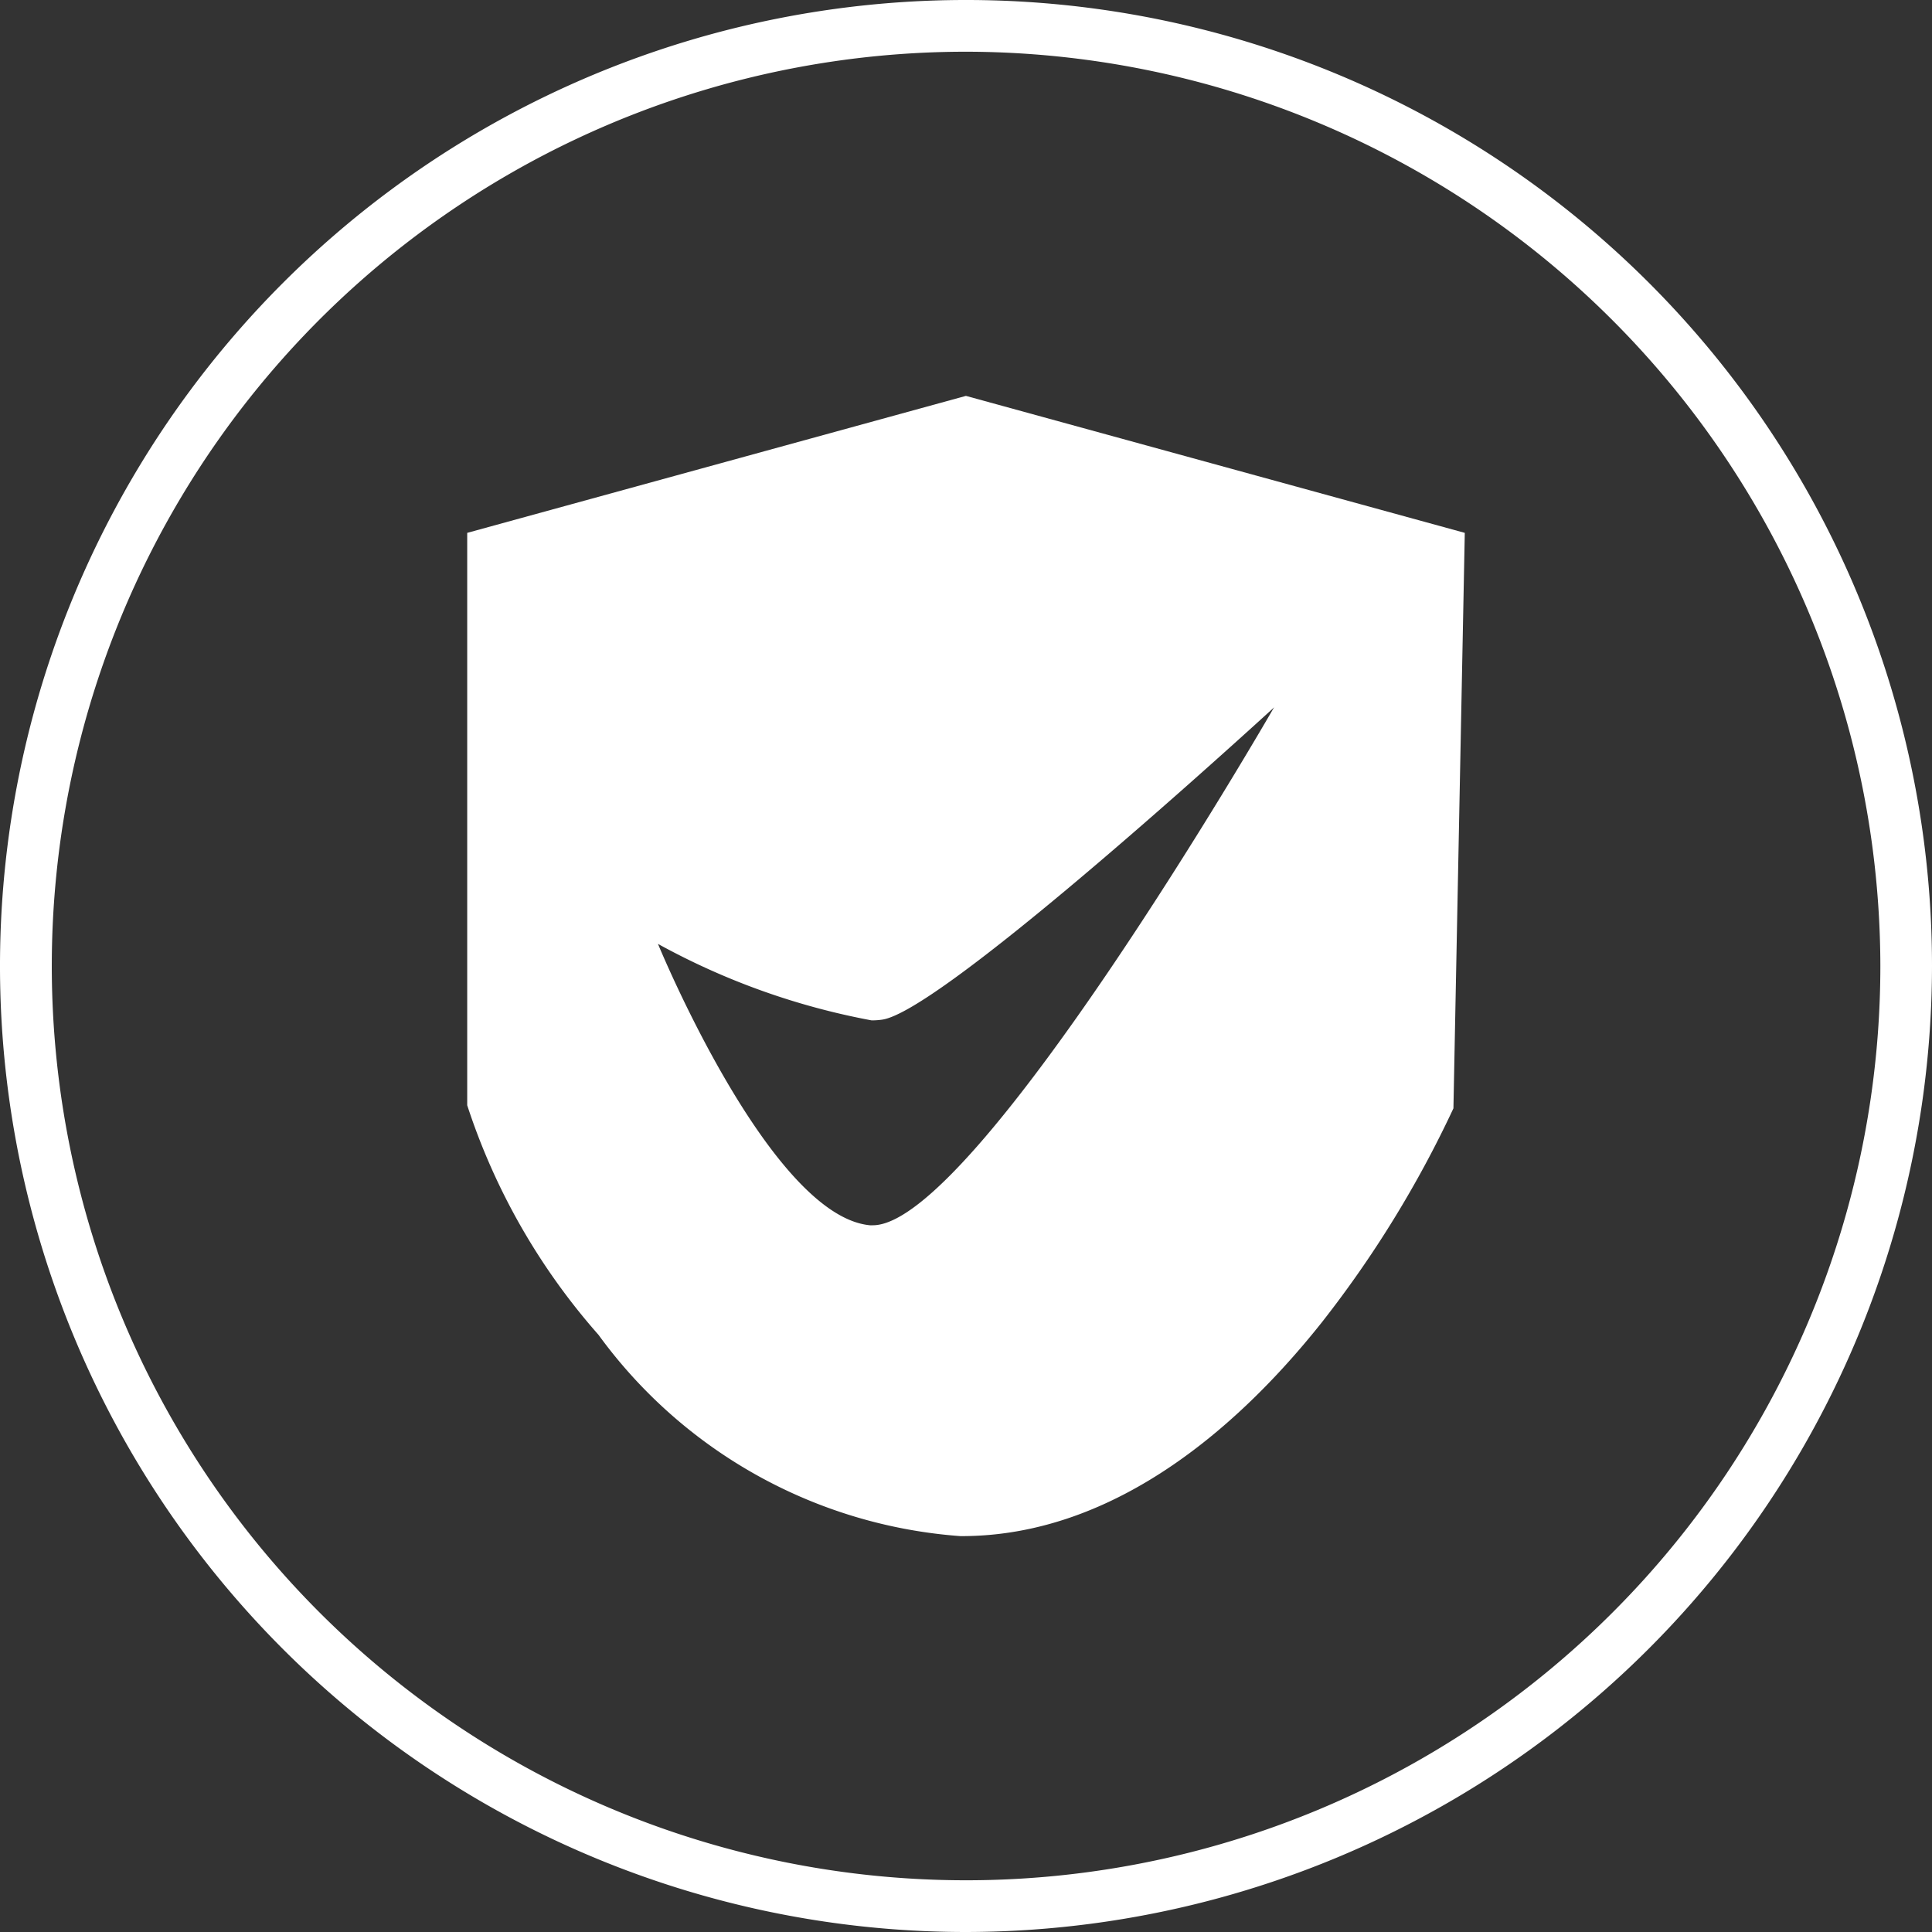<svg xmlns="http://www.w3.org/2000/svg" width="25.514" height="25.514" viewBox="0 0 25.514 25.514">
  <rect x="0" y="0" width="25.514" height="25.514" fill="#333333" stroke="none"/>
  <g id="Group_1296" data-name="Group 1296" transform="translate(-32 -4903)">
    <path id="Subtraction_4" data-name="Subtraction 4" d="M6.529,15.058H6.513A6.494,6.494,0,0,1,1.734,12.4,8.619,8.619,0,0,1,0,9.368V1.809L6.586,0l6.588,1.809-.15,7.6a14.525,14.525,0,0,1-1.738,2.826C10.265,13.521,8.609,15.058,6.529,15.058ZM2.519,7.237c.015.036,1.481,3.591,2.8,3.716l.037,0c1.342,0,5.213-6.688,5.3-6.841a.712.712,0,0,1-.052.049c-1.019.928-4.4,3.966-5.121,4.076a.956.956,0,0,1-.143.01A9.416,9.416,0,0,1,2.519,7.237Z" transform="translate(38.17 4908.228)" fill="#ffffff"/>
    <g id="Group_1293" data-name="Group 1293" transform="translate(32 4903)">
      <g id="Group_198" data-name="Group 198">
        <path id="Path_75" data-name="Path 75" d="M12.757,25.514A12.757,12.757,0,1,1,25.514,12.757,12.772,12.772,0,0,1,12.757,25.514Zm0-24.831A12.074,12.074,0,1,0,24.832,12.757,12.092,12.092,0,0,0,12.757.683Z" transform="translate(0)" fill="#ffffff"/>
      </g>
    </g>
  </g>
</svg>
